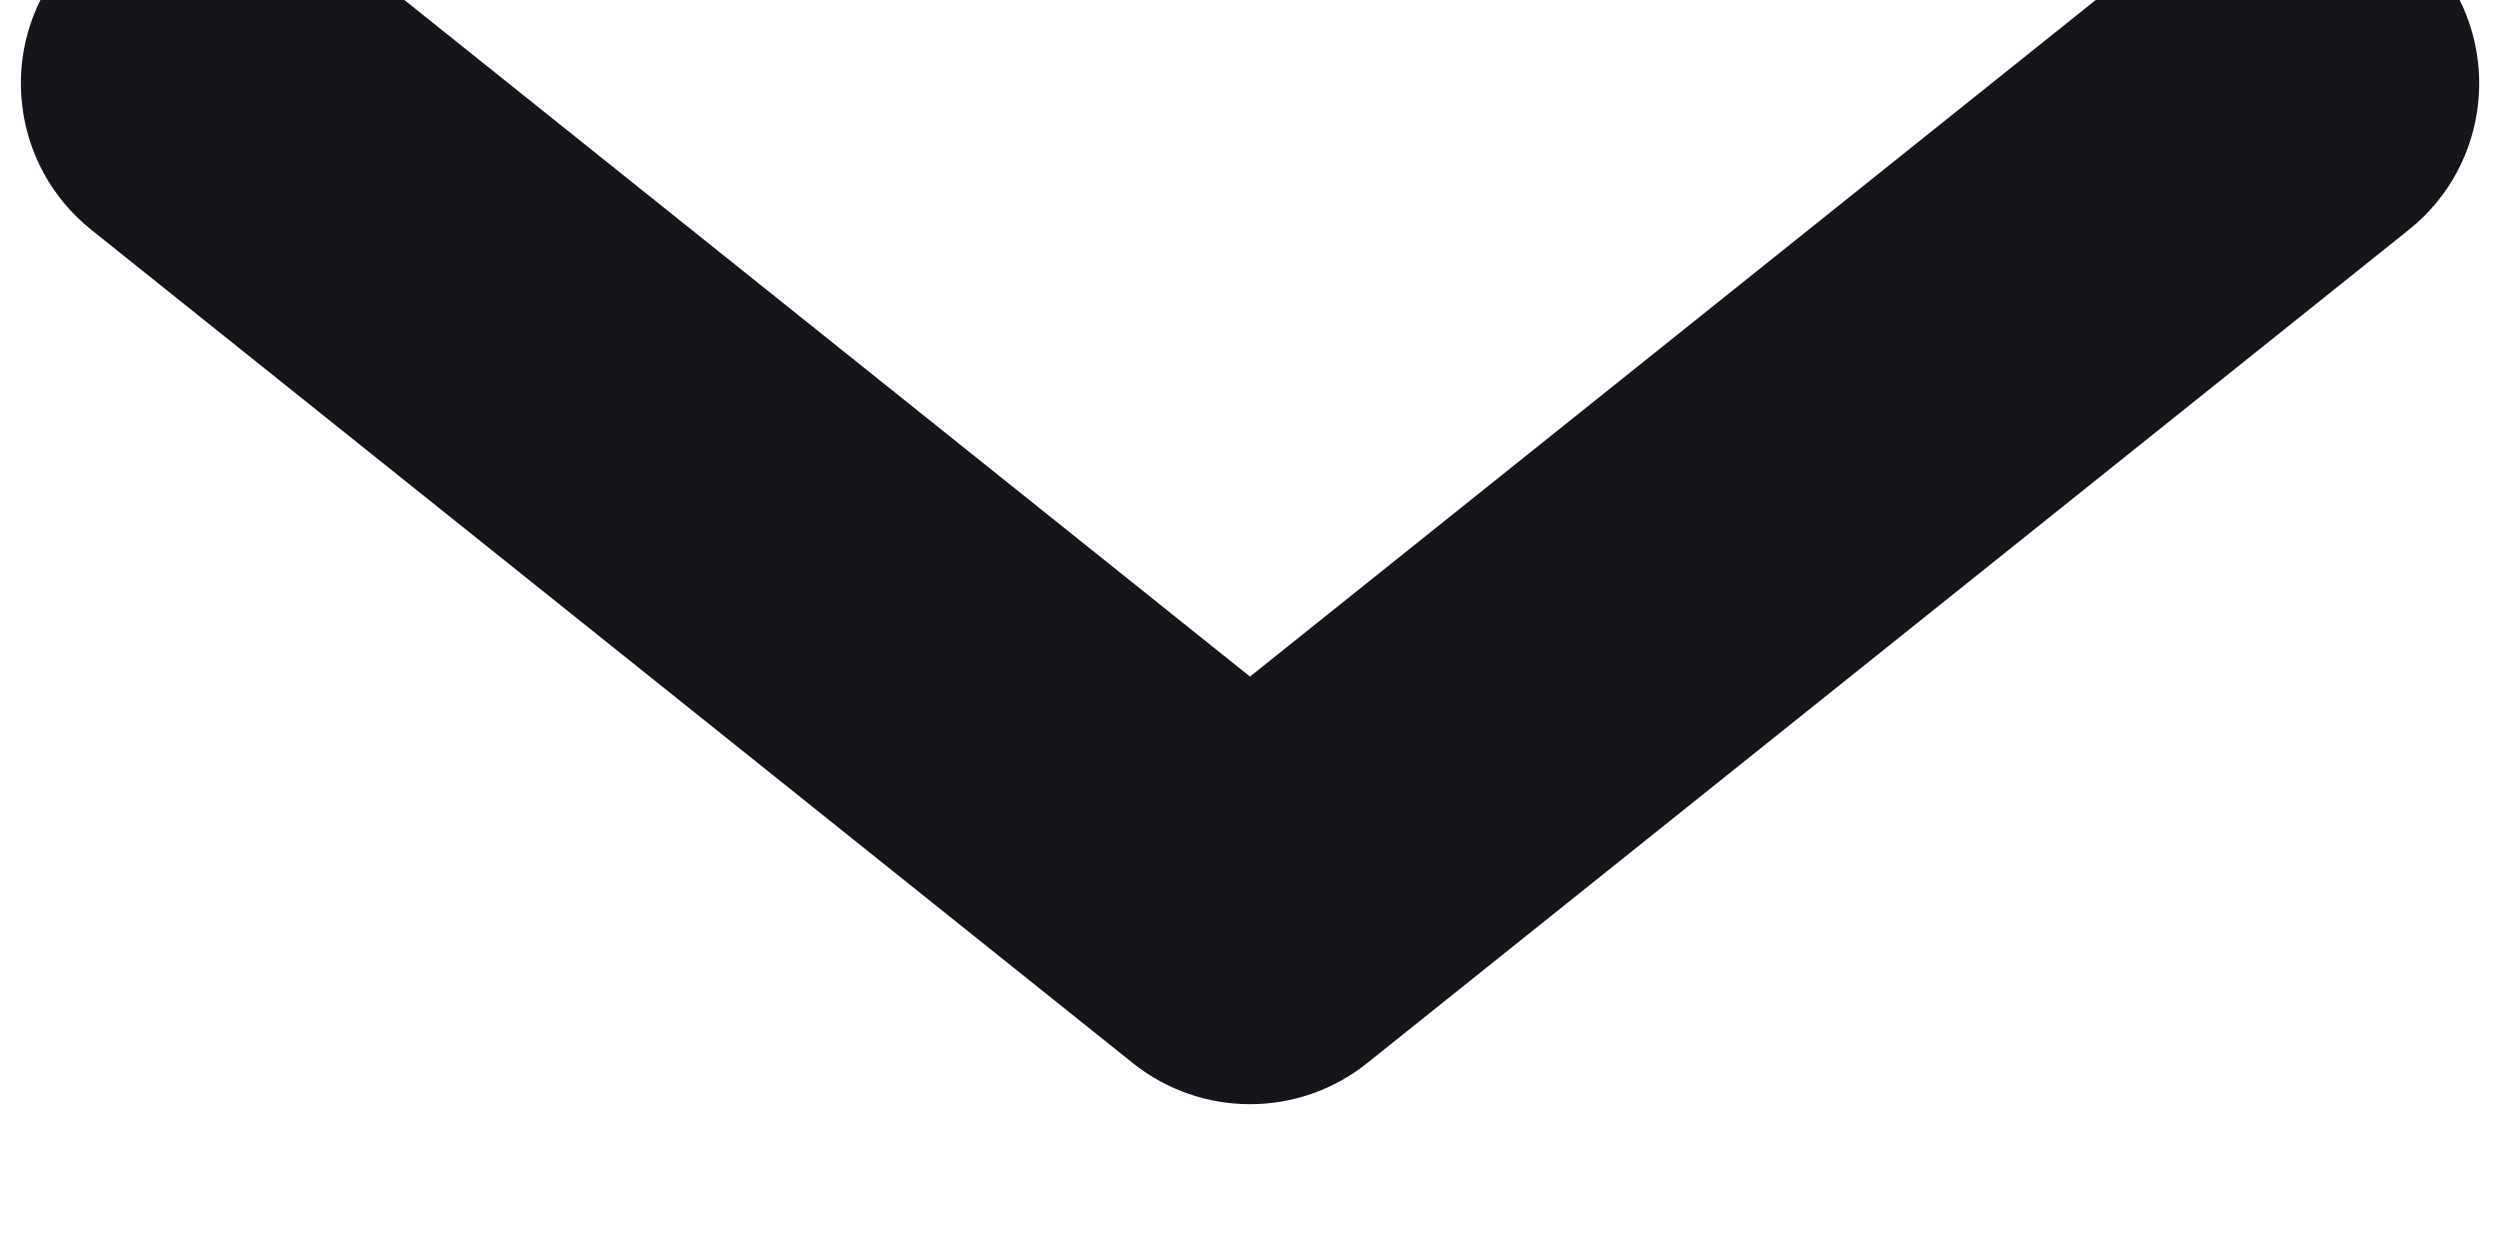 <svg width="20" height="10" viewBox="0 0 20 10" fill="none" xmlns="http://www.w3.org/2000/svg" xmlns:xlink="http://www.w3.org/1999/xlink">
<path d="M2.604,-0.505C1.957,-1.022 1.013,-0.917 0.496,-0.27C-0.022,0.377 0.083,1.321 0.73,1.838L2.604,-0.505ZM10,7.333L9.063,8.505C9.611,8.943 10.39,8.943 10.937,8.505L10,7.333ZM19.271,1.838C19.918,1.321 20.022,0.377 19.505,-0.27C18.987,-0.917 18.044,-1.022 17.397,-0.505L19.271,1.838ZM0.73,1.838L9.063,8.505L10.937,6.162L2.604,-0.505L0.73,1.838ZM10.937,8.505L19.271,1.838L17.397,-0.505L9.063,6.162L10.937,8.505Z" fill="#16151C"/>
</svg>
